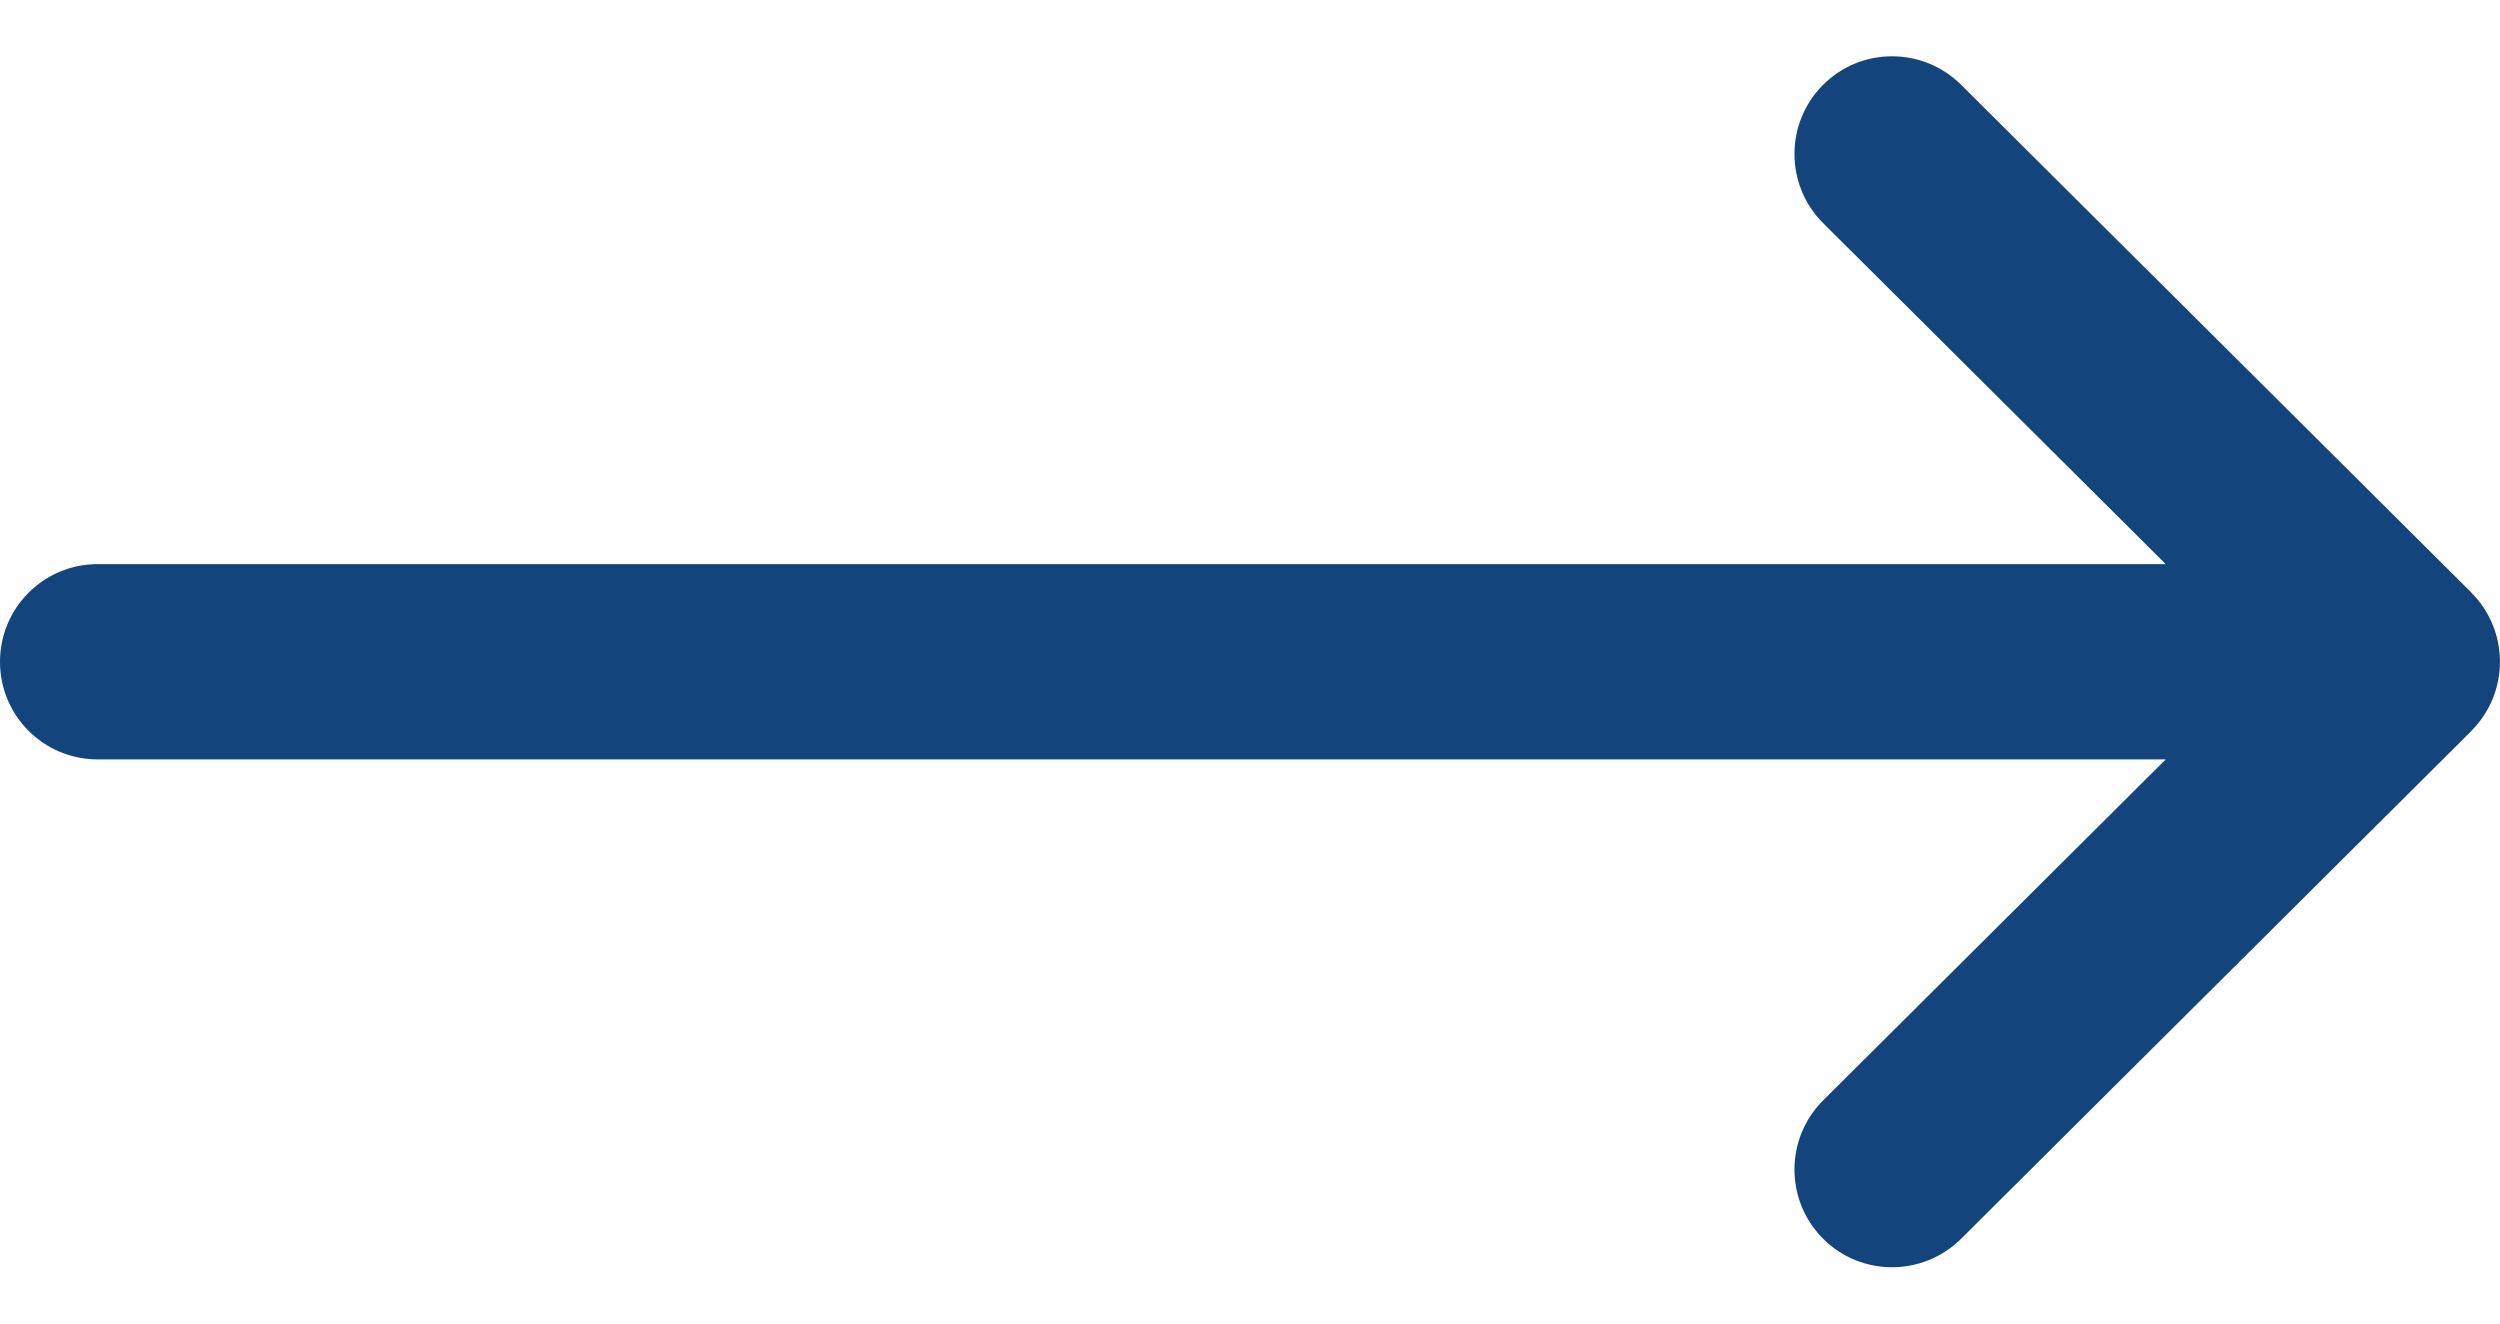 <svg width="17" height="9" viewBox="0 0 17 9" fill="none" xmlns="http://www.w3.org/2000/svg">
<path d="M16.805 4.03C16.805 4.03 16.805 4.03 16.805 4.029L13.335 0.576C13.075 0.318 12.654 0.318 12.396 0.578C12.137 0.838 12.138 1.259 12.398 1.518L14.727 3.836H0.664C0.297 3.836 0 4.133 0 4.5C0 4.867 0.297 5.164 0.664 5.164H14.727L12.398 7.482C12.138 7.741 12.137 8.162 12.396 8.422C12.654 8.682 13.075 8.682 13.335 8.424L16.805 4.971C16.805 4.97 16.805 4.97 16.805 4.97C17.065 4.71 17.064 4.289 16.805 4.03Z" fill="#13447C"/>
</svg>

